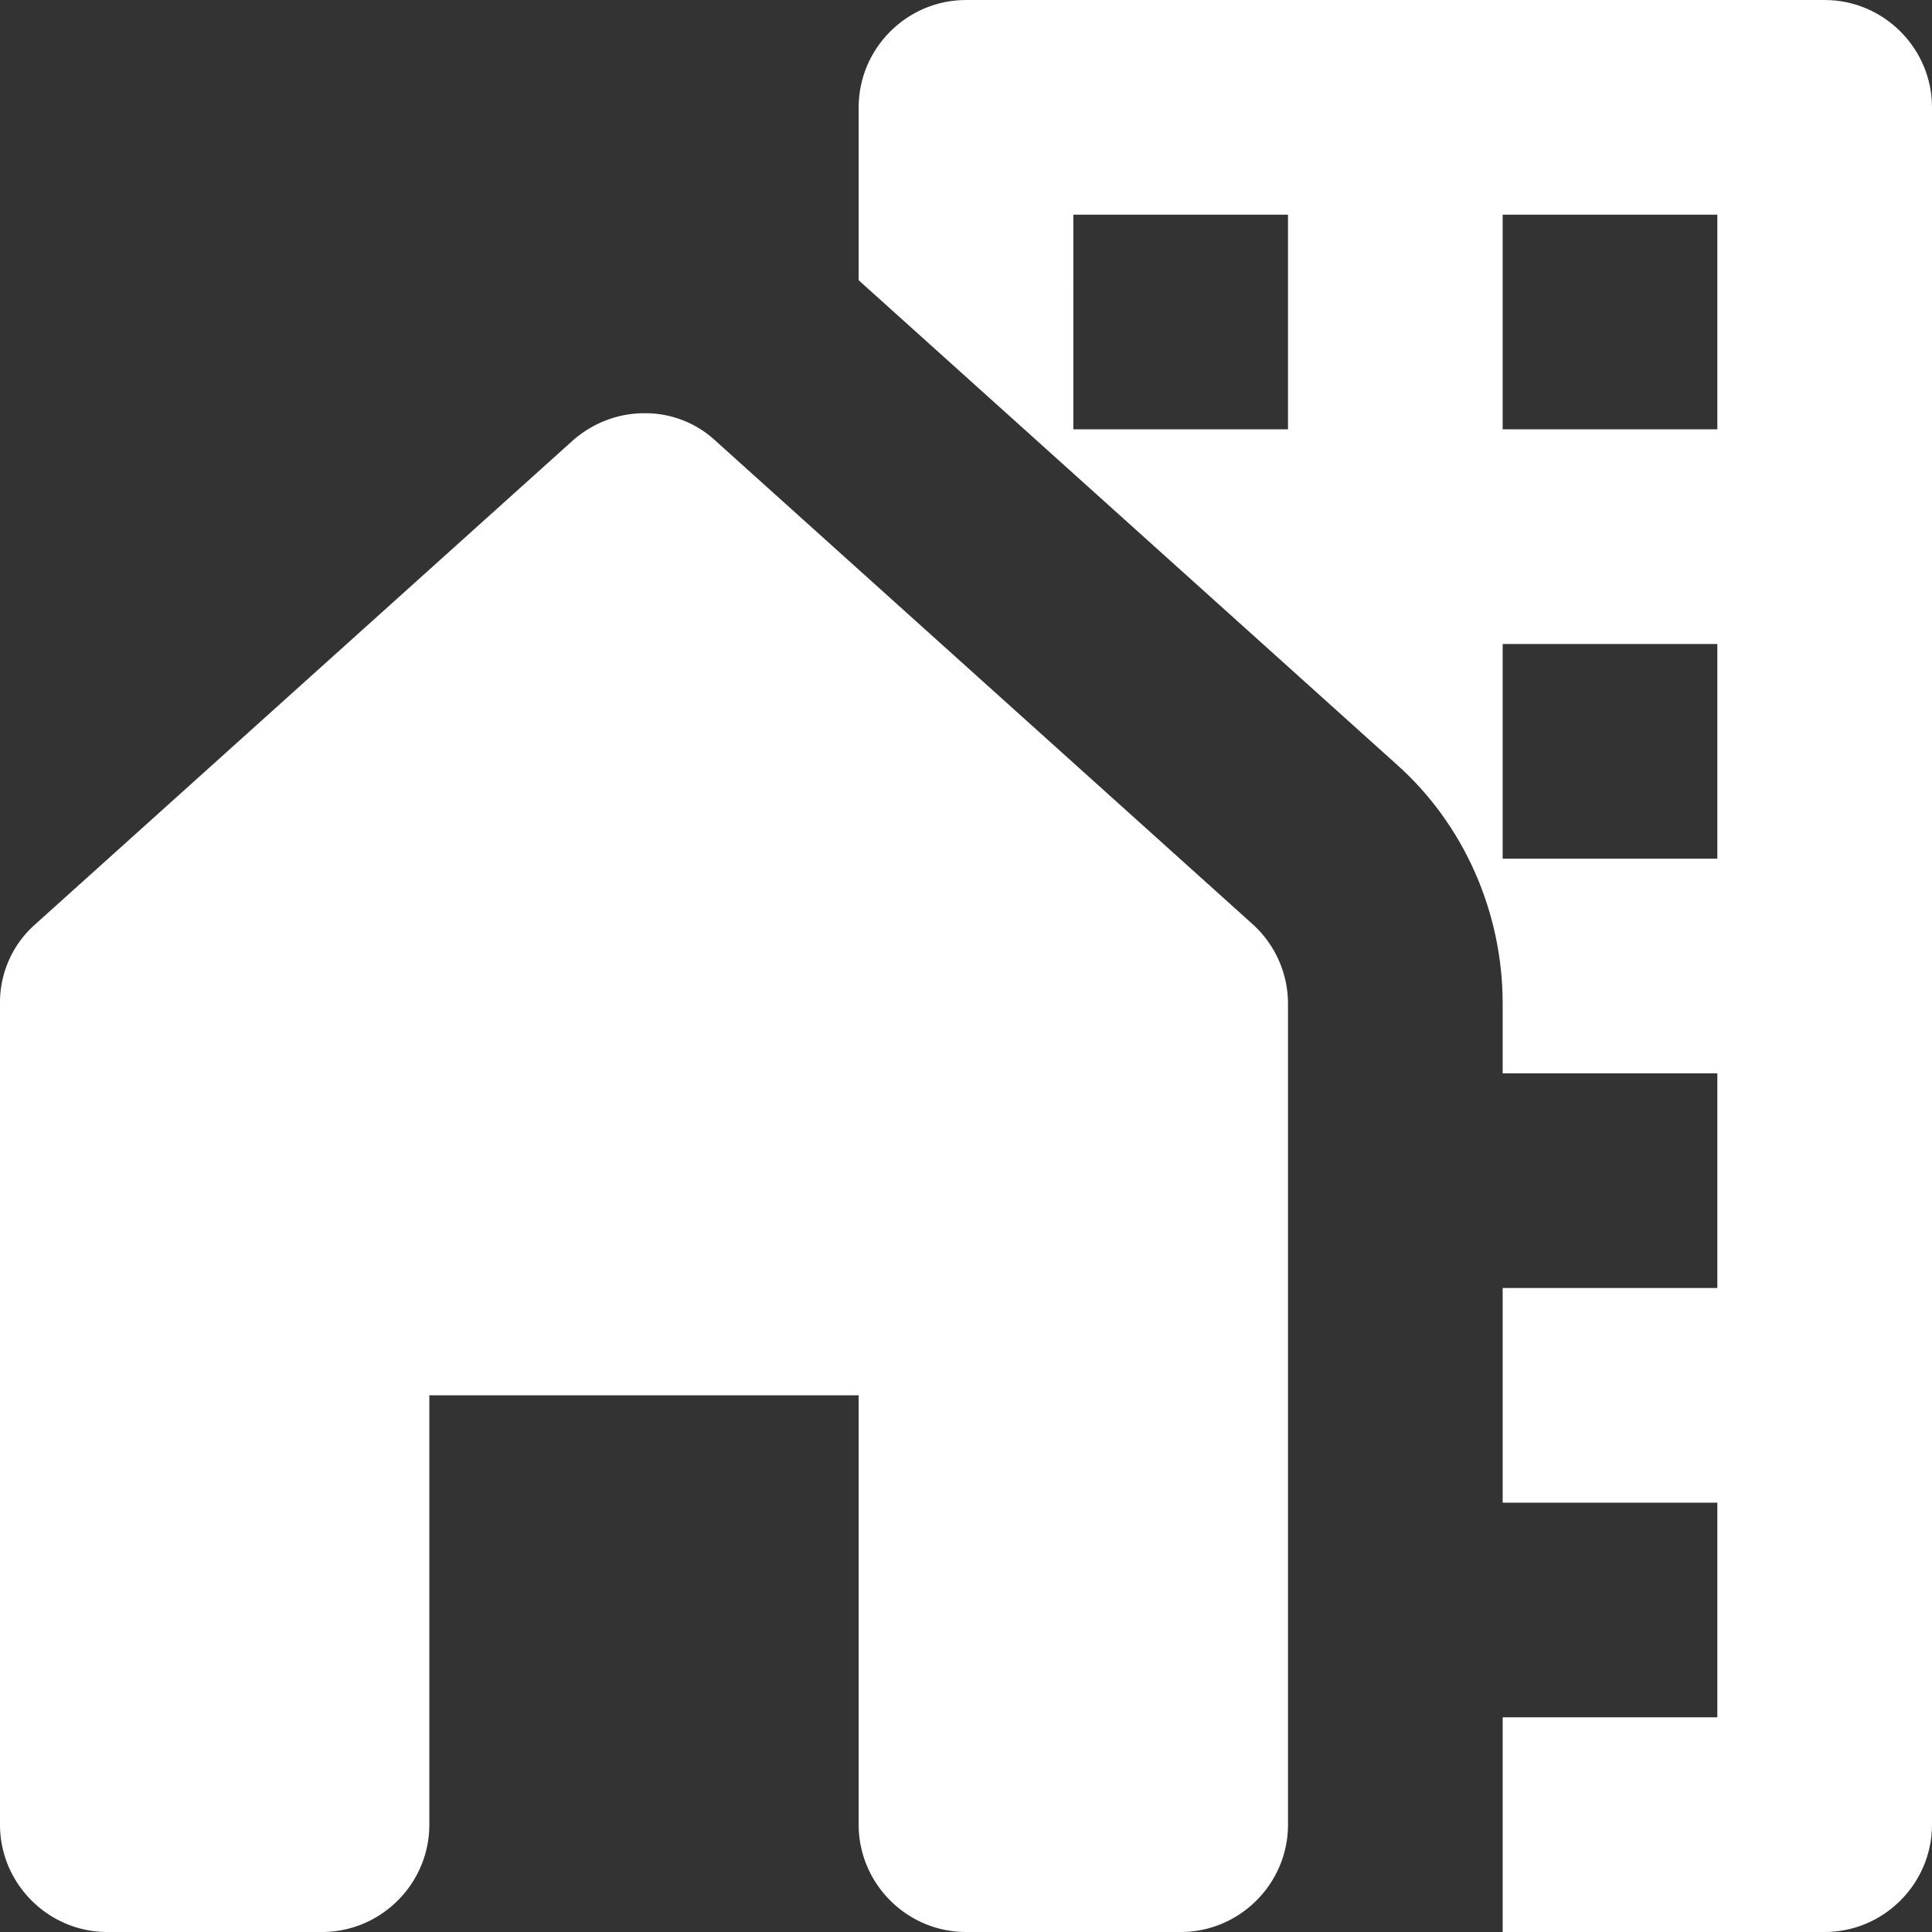 <svg width="18" height="18" fill="none" xmlns="http://www.w3.org/2000/svg"><rect width="100%" height="100%" fill="#333333" stroke="none"/><path d="M17 0H9c-.55 0-1 .45-1 1v1.61l.01.01 5 4.5c.63.56.99 1.38.99 2.23V10h2v2h-2v2h2v2h-2v2h3c.55 0 1-.45 1-1V1c0-.55-.45-1-1-1zm-5 4h-2V2h2v2zm4 4h-2V6h2v2zm0-4h-2V2h2v2z" fill="#fff"/><path d="M12 17V9.35a1 1 0 00-.33-.74l-5-4.5A.96.96 0 006 3.85c-.24 0-.48.09-.67.26l-5 4.5a.97.97 0 00-.33.74V17c0 .55.45 1 1 1h2c.55 0 1-.45 1-1v-4h4v4c0 .55.45 1 1 1h2c.55 0 1-.45 1-1z" fill="#fff"/></svg>